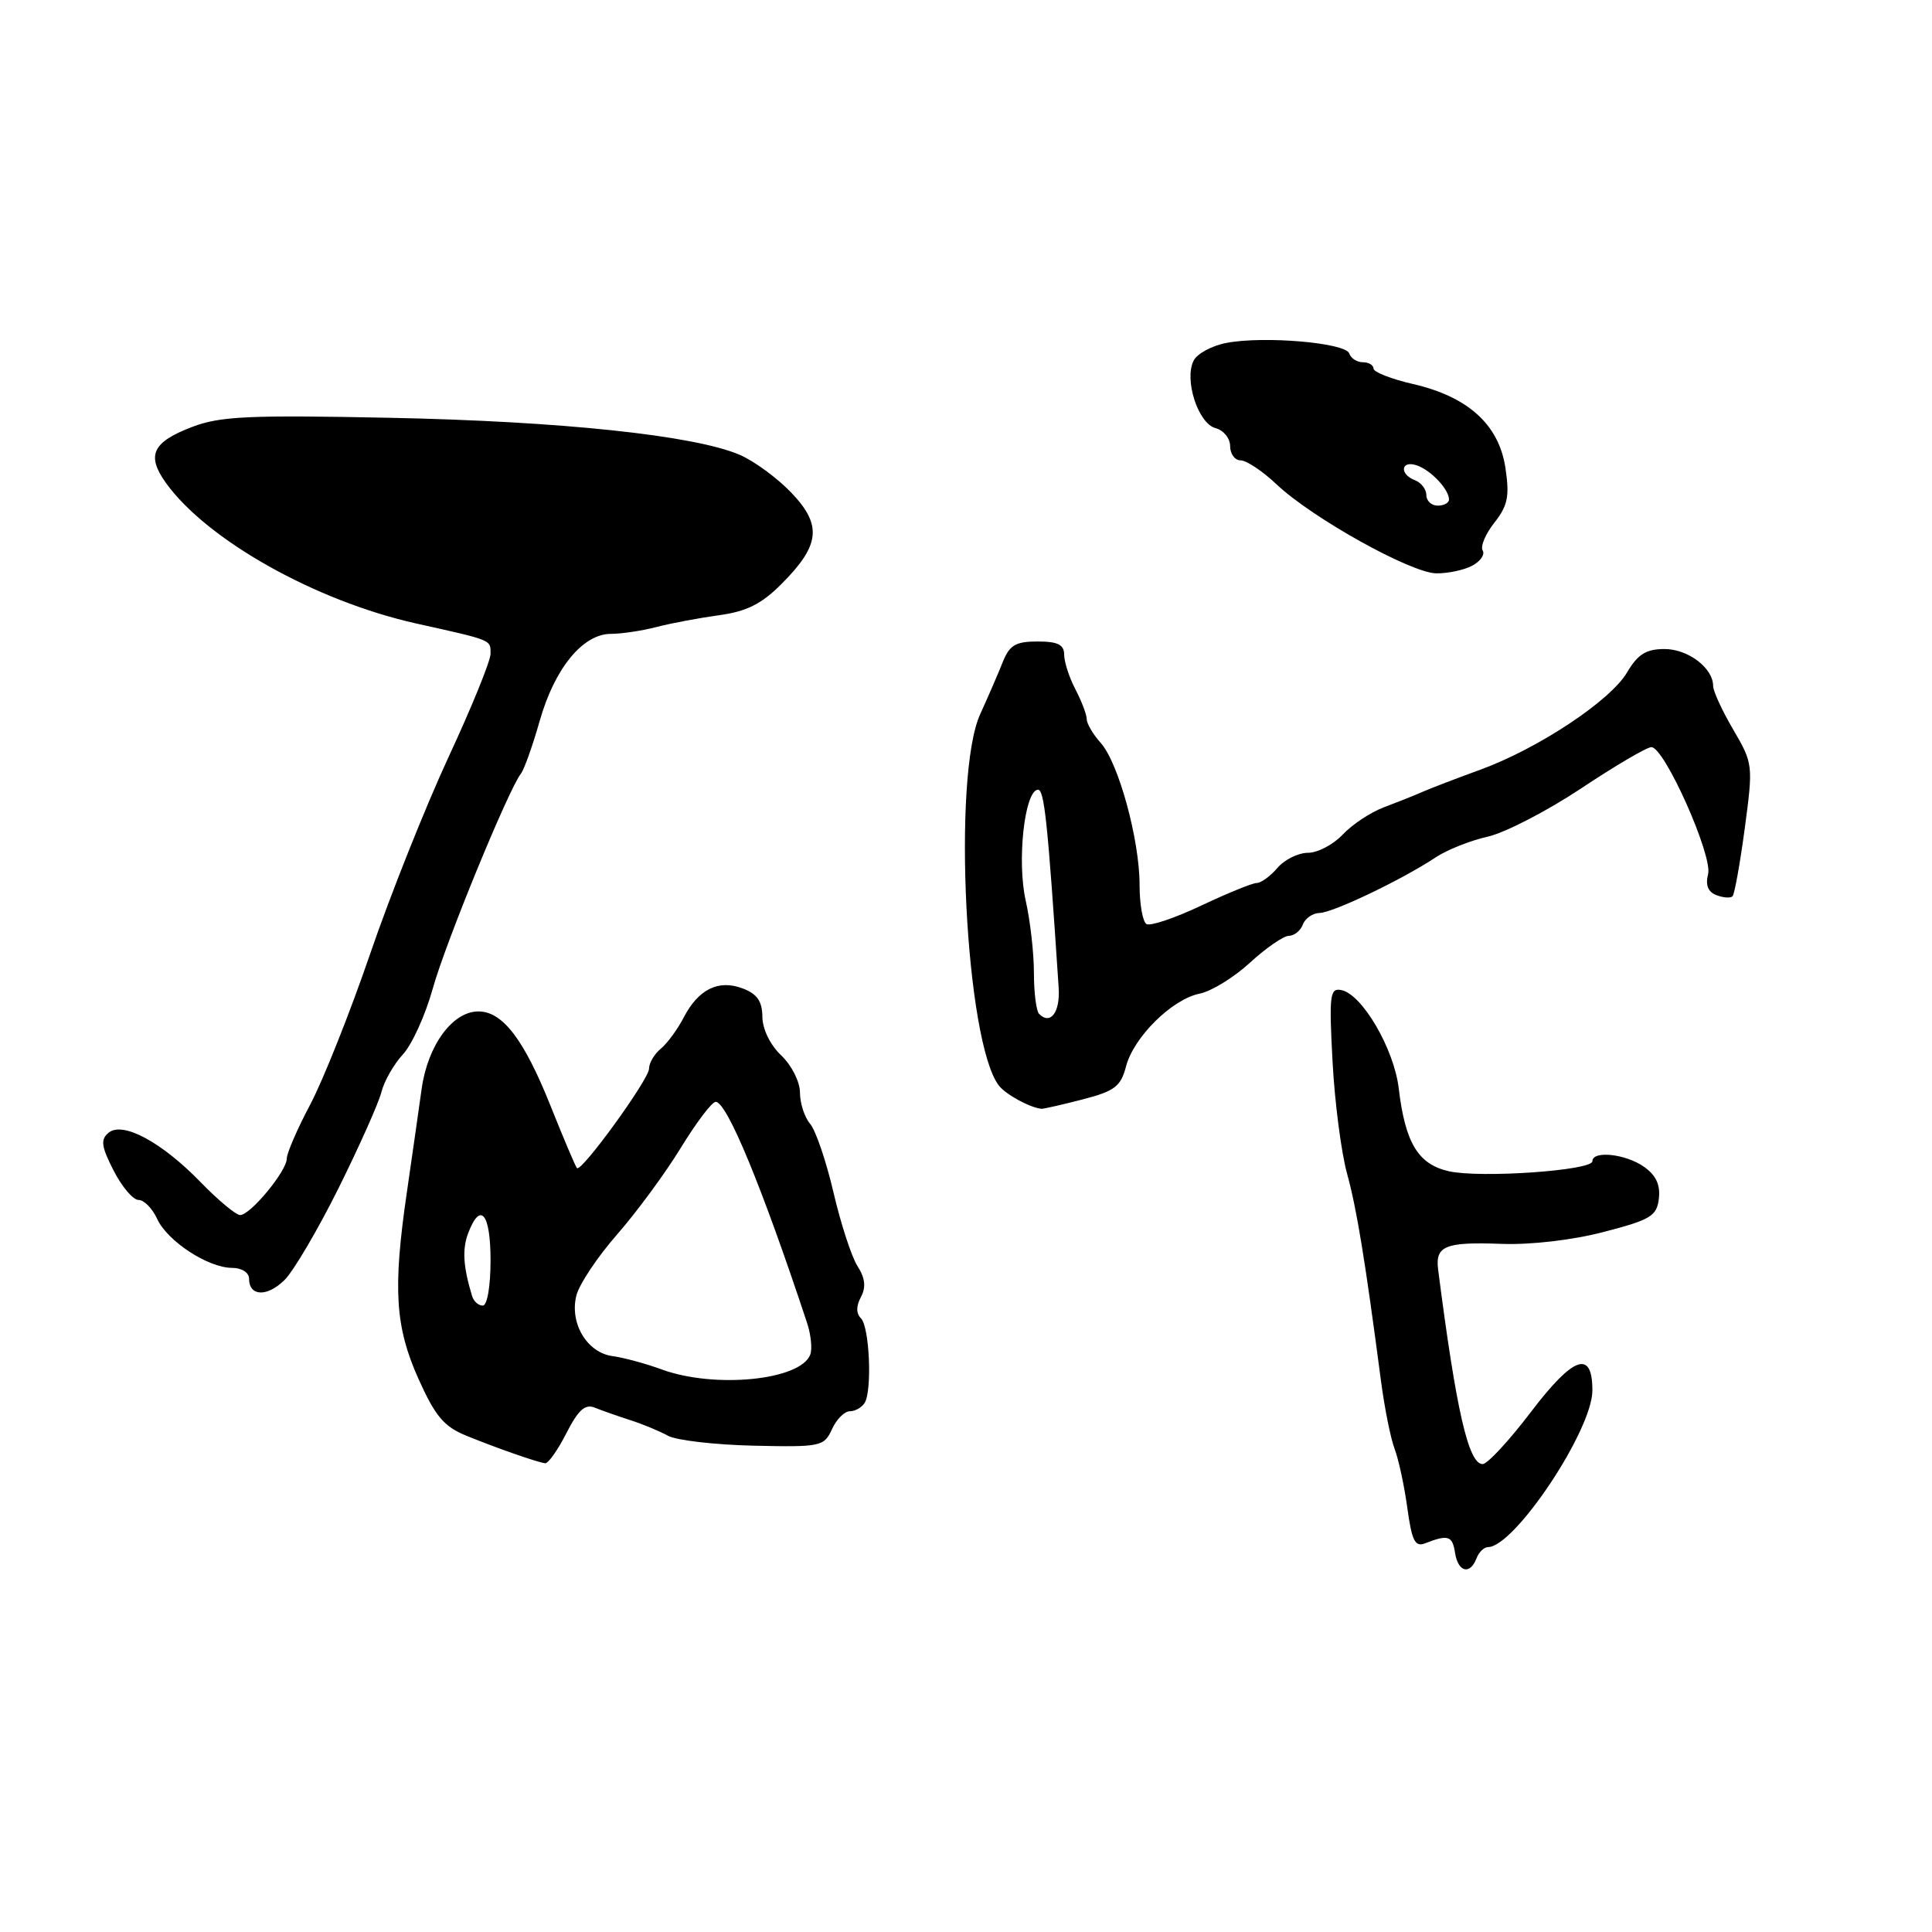 <?xml version="1.0" encoding="UTF-8" standalone="no"?>
<!DOCTYPE svg PUBLIC "-//W3C//DTD SVG 1.1//EN" "http://www.w3.org/Graphics/SVG/1.1/DTD/svg11.dtd" >
<svg xmlns="http://www.w3.org/2000/svg" xmlns:xlink="http://www.w3.org/1999/xlink" version="1.1" viewBox="0 0 256 256">
 <g >
 <path fill="currentColor"
d=" M 195.64 206.50 C 195.95 205.68 196.64 205.00 197.16 205.00 C 200.67 205.00 211.00 189.51 211.00 184.24 C 211.00 178.80 208.50 179.68 202.88 187.06 C 199.98 190.88 197.09 194.00 196.46 194.00 C 194.58 194.00 192.96 186.92 190.56 168.23 C 190.16 165.08 191.49 164.54 198.99 164.82 C 202.83 164.96 208.37 164.32 212.50 163.24 C 218.74 161.62 219.53 161.14 219.81 158.81 C 220.02 156.99 219.42 155.71 217.83 154.60 C 215.40 152.89 211.00 152.42 211.00 153.87 C 211.00 155.10 196.21 156.13 192.00 155.20 C 187.92 154.29 186.20 151.46 185.34 144.22 C 184.72 138.97 180.48 131.72 177.73 131.19 C 176.21 130.89 176.10 131.85 176.57 140.68 C 176.86 146.08 177.73 152.75 178.49 155.50 C 179.77 160.15 180.87 166.86 182.99 183.00 C 183.46 186.57 184.27 190.62 184.80 192.00 C 185.32 193.38 186.08 196.89 186.48 199.82 C 187.08 204.20 187.50 205.02 188.85 204.49 C 191.89 203.31 192.45 203.49 192.80 205.75 C 193.19 208.31 194.78 208.73 195.64 206.50 Z  M 75.04 189.92 C 76.62 186.82 77.53 186.00 78.81 186.52 C 79.74 186.90 81.85 187.64 83.50 188.17 C 85.15 188.70 87.40 189.63 88.50 190.24 C 89.60 190.85 94.70 191.44 99.83 191.56 C 108.77 191.76 109.19 191.67 110.24 189.38 C 110.83 188.07 111.90 187.00 112.60 187.00 C 113.31 187.00 114.19 186.50 114.57 185.89 C 115.58 184.25 115.22 175.82 114.08 174.68 C 113.43 174.03 113.43 173.06 114.08 171.86 C 114.77 170.55 114.64 169.36 113.62 167.76 C 112.83 166.52 111.40 162.12 110.44 158.00 C 109.48 153.88 108.09 149.79 107.35 148.92 C 106.61 148.05 106.00 146.19 106.00 144.78 C 106.00 143.34 104.90 141.17 103.52 139.85 C 102.05 138.46 101.03 136.36 101.02 134.73 C 101.00 132.68 100.33 131.70 98.43 130.98 C 95.21 129.75 92.53 131.07 90.58 134.85 C 89.78 136.39 88.43 138.23 87.57 138.95 C 86.70 139.66 86.00 140.86 86.00 141.61 C 86.00 143.01 77.04 155.37 76.45 154.78 C 76.27 154.60 74.68 150.87 72.93 146.48 C 69.43 137.74 66.61 134.04 63.42 134.02 C 59.99 133.99 56.68 138.48 55.87 144.28 C 55.47 147.15 54.59 153.32 53.91 158.00 C 52.04 170.80 52.36 175.82 55.46 182.73 C 57.69 187.69 58.83 189.04 61.84 190.26 C 65.90 191.91 71.11 193.73 72.23 193.89 C 72.63 193.95 73.90 192.16 75.04 189.92 Z  M 44.87 157.42 C 47.62 151.88 50.17 146.16 50.54 144.71 C 50.90 143.26 52.18 141.02 53.38 139.72 C 54.59 138.42 56.37 134.50 57.34 131.00 C 59.01 124.99 67.35 104.66 69.03 102.50 C 69.46 101.95 70.58 98.80 71.52 95.50 C 73.49 88.56 77.22 84.00 80.94 83.99 C 82.35 83.99 85.08 83.58 87.00 83.08 C 88.92 82.58 92.65 81.88 95.28 81.52 C 98.90 81.03 100.91 80.03 103.52 77.41 C 108.67 72.26 108.97 69.61 104.88 65.31 C 103.02 63.36 99.92 61.08 98.00 60.26 C 92.01 57.69 74.40 55.82 51.65 55.36 C 32.98 54.98 29.17 55.15 25.46 56.57 C 20.20 58.58 19.38 60.31 21.95 63.94 C 27.36 71.52 41.79 79.64 55.17 82.62 C 65.33 84.88 65.00 84.75 65.00 86.64 C 65.00 87.57 62.50 93.72 59.44 100.30 C 56.39 106.88 51.71 118.61 49.05 126.38 C 46.39 134.15 42.81 143.13 41.11 146.35 C 39.40 149.57 38.00 152.80 38.00 153.52 C 38.00 155.17 33.18 161.00 31.82 161.00 C 31.27 161.00 28.93 159.06 26.62 156.68 C 21.41 151.31 16.25 148.54 14.38 150.10 C 13.30 151.00 13.42 151.91 15.05 155.10 C 16.14 157.24 17.63 159.00 18.36 159.00 C 19.09 159.00 20.19 160.13 20.82 161.50 C 22.17 164.46 27.57 167.99 30.75 168.00 C 32.02 168.00 33.00 168.62 33.00 169.42 C 33.00 171.78 35.37 171.89 37.68 169.63 C 38.88 168.46 42.11 162.96 44.87 157.42 Z  M 143.45 145.68 C 147.70 144.58 148.51 143.96 149.20 141.32 C 150.21 137.43 155.30 132.39 158.97 131.66 C 160.52 131.35 163.52 129.50 165.64 127.55 C 167.76 125.60 170.08 124.01 170.78 124.00 C 171.49 124.00 172.32 123.33 172.64 122.50 C 172.95 121.67 173.95 120.99 174.86 120.97 C 176.64 120.93 185.82 116.54 190.23 113.61 C 191.73 112.61 194.84 111.37 197.14 110.86 C 199.43 110.34 205.00 107.46 209.52 104.46 C 214.03 101.46 218.21 99.00 218.82 99.00 C 220.55 99.00 226.97 113.40 226.33 115.84 C 225.96 117.27 226.32 118.19 227.43 118.61 C 228.34 118.96 229.30 119.03 229.57 118.76 C 229.83 118.50 230.56 114.45 231.19 109.76 C 232.31 101.37 232.29 101.17 229.67 96.69 C 228.20 94.19 227.00 91.58 227.00 90.90 C 227.00 88.52 223.69 86.00 220.56 86.00 C 218.12 86.00 217.03 86.68 215.60 89.09 C 213.38 92.86 203.82 99.19 196.15 101.99 C 193.04 103.12 189.60 104.44 188.50 104.92 C 187.40 105.41 185.08 106.33 183.35 106.98 C 181.62 107.63 179.17 109.25 177.92 110.58 C 176.67 111.91 174.60 113.00 173.32 113.00 C 172.03 113.00 170.21 113.90 169.27 115.00 C 168.33 116.10 167.09 117.00 166.53 117.00 C 165.96 117.00 162.65 118.35 159.16 120.00 C 155.67 121.65 152.41 122.75 151.91 122.44 C 151.41 122.13 151.00 119.80 151.00 117.26 C 151.00 111.26 148.21 101.07 145.85 98.44 C 144.83 97.30 144.00 95.89 144.00 95.30 C 144.00 94.71 143.33 92.94 142.51 91.36 C 141.68 89.79 141.01 87.71 141.01 86.75 C 141.00 85.42 140.16 85.00 137.48 85.00 C 134.57 85.00 133.77 85.48 132.86 87.75 C 132.26 89.26 130.92 92.35 129.89 94.61 C 126.14 102.76 127.93 138.17 132.37 143.86 C 133.29 145.04 136.50 146.78 138.00 146.92 C 138.28 146.94 140.73 146.38 143.45 145.68 Z  M 195.09 74.95 C 196.17 74.37 196.79 73.47 196.46 72.94 C 196.14 72.41 196.83 70.75 198.01 69.26 C 199.79 67.00 200.04 65.76 199.48 62.02 C 198.63 56.29 194.54 52.57 187.25 50.89 C 184.36 50.23 182.00 49.30 182.00 48.84 C 182.00 48.38 181.36 48.00 180.58 48.00 C 179.80 48.00 178.99 47.47 178.78 46.83 C 178.31 45.42 167.53 44.49 162.55 45.43 C 160.61 45.79 158.63 46.85 158.16 47.79 C 156.88 50.32 158.76 56.12 161.06 56.73 C 162.13 57.00 163.00 58.08 163.00 59.12 C 163.00 60.15 163.63 61.00 164.39 61.00 C 165.16 61.00 167.30 62.43 169.14 64.17 C 173.87 68.64 186.96 75.93 190.32 75.97 C 191.86 75.99 194.01 75.53 195.09 74.95 Z  M 87.66 181.45 C 85.56 180.68 82.63 179.89 81.16 179.69 C 77.79 179.24 75.45 175.33 76.37 171.67 C 76.74 170.18 79.17 166.54 81.77 163.57 C 84.37 160.60 88.17 155.43 90.22 152.08 C 92.26 148.74 94.34 146.00 94.83 146.00 C 96.32 146.00 100.95 157.20 106.95 175.32 C 107.46 176.88 107.65 178.76 107.36 179.50 C 106.06 182.90 94.68 184.03 87.66 181.45 Z  M 62.56 171.75 C 61.37 167.85 61.23 165.53 62.04 163.39 C 63.66 159.14 65.00 160.78 65.00 167.00 C 65.00 170.46 64.56 173.00 63.97 173.00 C 63.40 173.00 62.77 172.44 62.56 171.75 Z  M 137.69 134.35 C 137.31 133.98 137.00 131.53 137.00 128.91 C 137.00 126.29 136.51 121.98 135.91 119.33 C 134.74 114.14 135.74 104.88 137.50 104.64 C 138.37 104.52 138.81 108.61 140.28 130.90 C 140.49 134.13 139.19 135.86 137.69 134.35 Z  M 189.00 65.61 C 189.00 64.84 188.32 63.95 187.50 63.64 C 185.38 62.83 185.62 60.93 187.75 61.67 C 189.62 62.32 192.00 64.85 192.00 66.19 C 192.00 66.64 191.32 67.00 190.50 67.00 C 189.68 67.00 189.00 66.37 189.00 65.61 Z "/>
</g>
</svg>